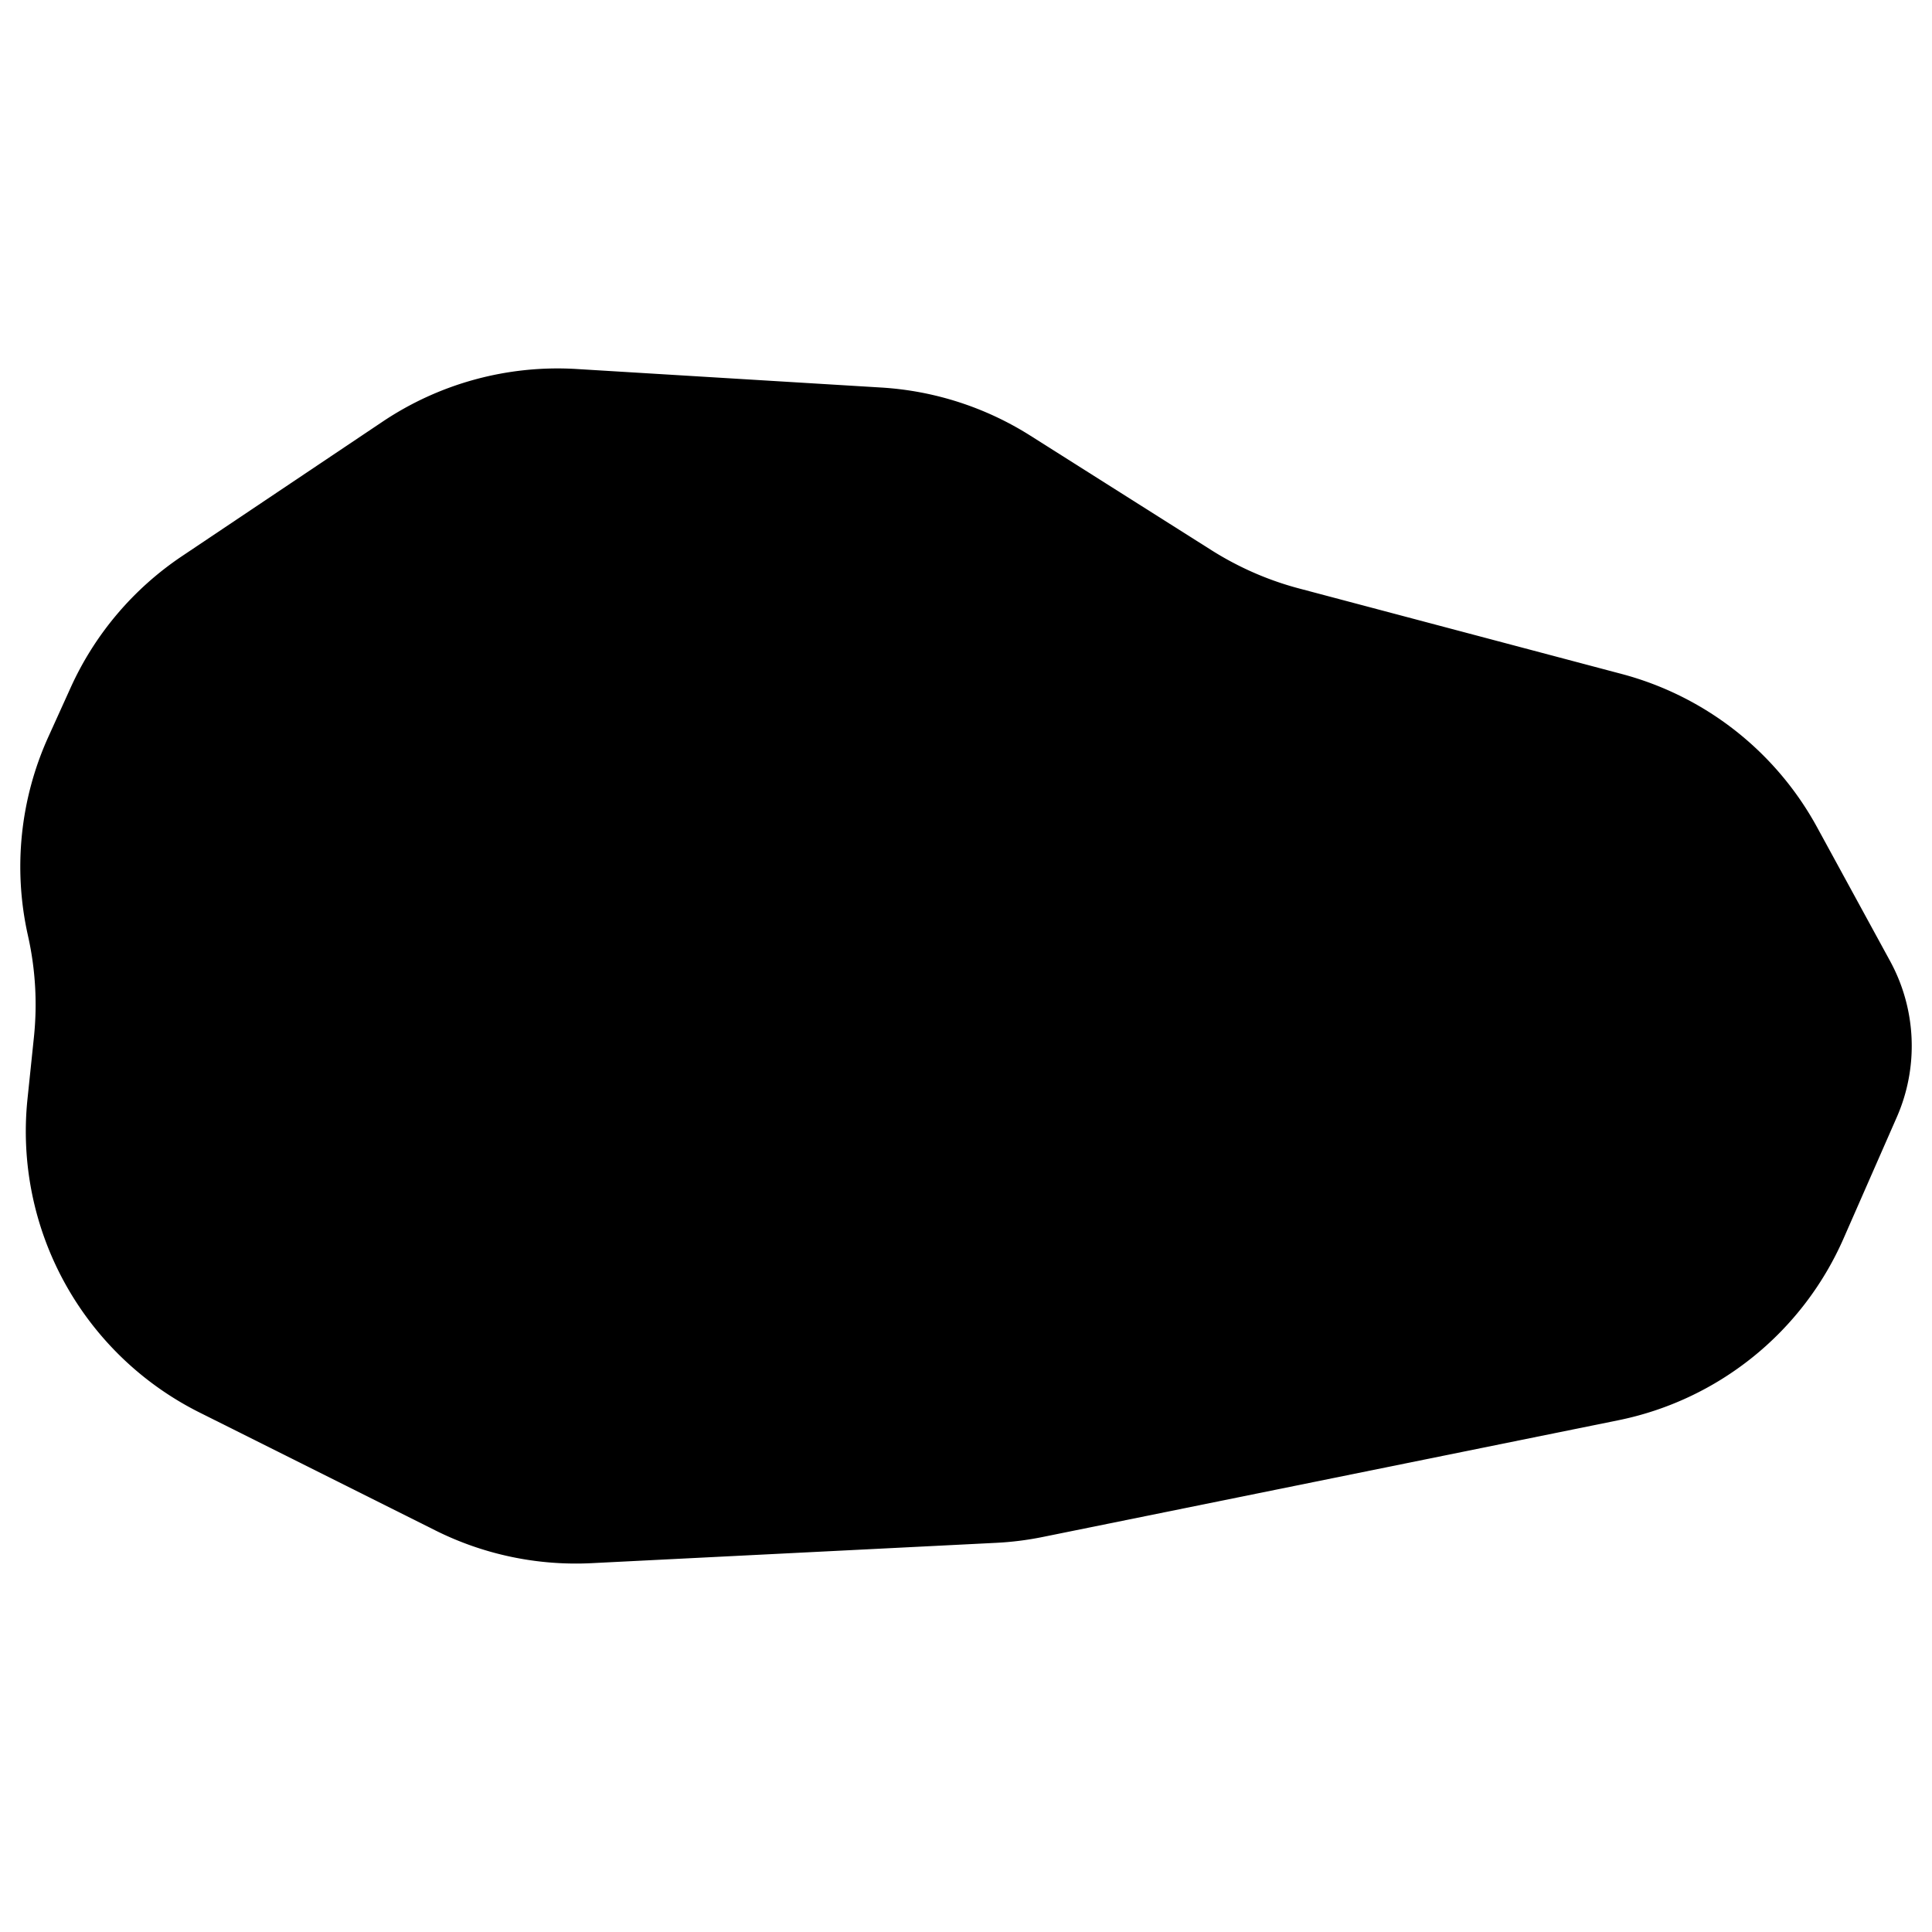<svg id="a13d3d98-6e49-4ba2-85ca-0467a4ab683c" data-name="Layer 1" xmlns="http://www.w3.org/2000/svg" viewBox="0 0 100 100">
  <title>astr</title>
  <path d="M98.176,57.829,95.419,64.111a16.27,16.27,0,0,1-11.662,9.403L53.974,79.553a16.13,16.13,0,0,1-2.418.304L30.621,80.909a16.253,16.253,0,0,1-8.09-1.697L10.329,73.111a16.266,16.266,0,0,1-8.906-16.23L1.756,53.68a16.231,16.231,0,0,0-.3-5.21l-.018-.083a16.272,16.272,0,0,1,1.061-10.24l1.158-2.556A16.269,16.269,0,0,1,9.415,28.79l10.385-6.963a16.264,16.264,0,0,1,10.049-2.727l15.771.959a16.277,16.277,0,0,1,7.707,2.488l9.391,5.939q.531.335,1.084.627a16.206,16.206,0,0,0,3.445,1.348l6.232,1.652,3.442.912,7.018,1.86a16.268,16.268,0,0,1,10.114,7.935l3.78,6.928A9.175,9.175,0,0,1,98.176,57.829Z"/>
</svg>
